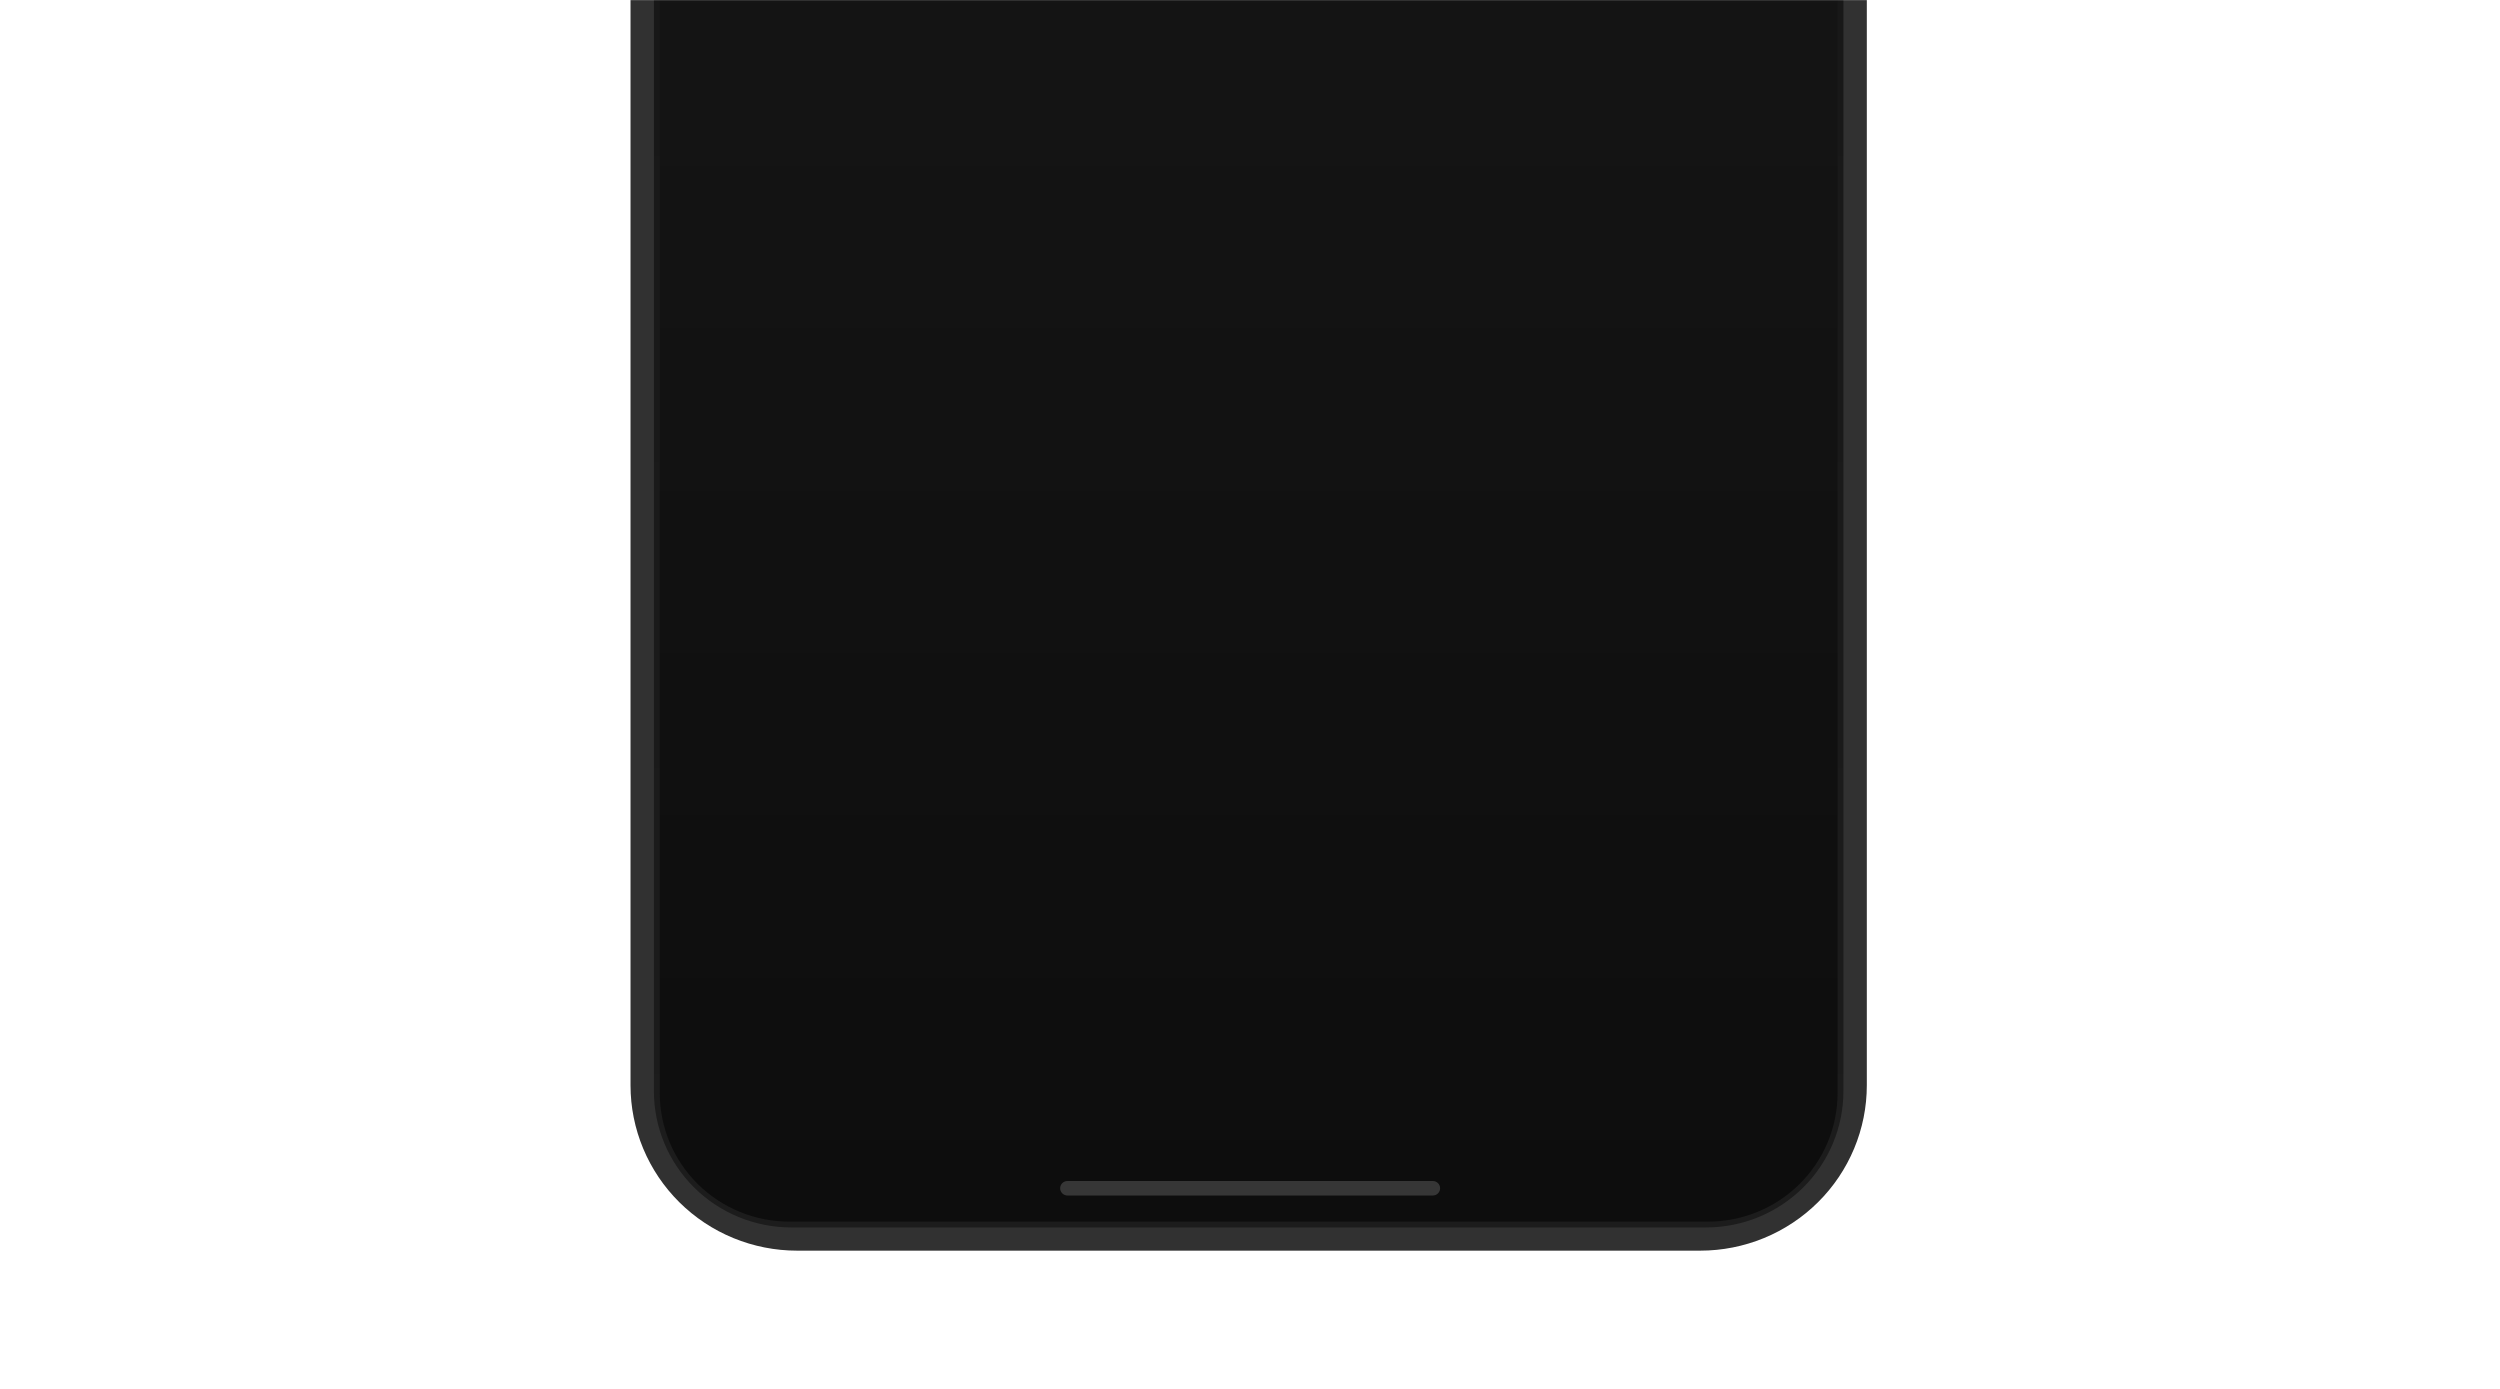 <svg width="1919" height="1066" viewBox="0 0 1919 1066" fill="none" xmlns="http://www.w3.org/2000/svg">
<mask id="mask0" mask-type="alpha" maskUnits="userSpaceOnUse" x="0" y="0" width="1919" height="1066">
<rect width="1919" height="1066" fill="#1A0739"/>
</mask>
<g mask="url(#mask0)">
<g filter="url(#filter0_d)">
<path d="M611.862 -955.308H1305.09C1339 -955.308 1371.53 -941.934 1395.51 -918.127C1419.49 -894.32 1432.97 -862.032 1432.97 -828.364V833.056C1432.97 849.727 1429.66 866.234 1423.23 881.635C1416.81 897.037 1407.39 911.031 1395.51 922.819C1383.64 934.607 1369.54 943.958 1354.03 950.337C1338.51 956.717 1321.88 960 1305.09 960H611.862C595.069 960 578.441 956.717 562.926 950.337C547.411 943.958 533.314 934.607 521.44 922.819C509.565 911.031 500.146 897.037 493.72 881.635C487.293 866.234 483.986 849.727 483.986 833.056V-828.364C483.986 -862.032 497.458 -894.32 521.44 -918.127C545.421 -941.934 577.947 -955.308 611.862 -955.308Z" fill="url(#paint0_linear)"/>
</g>
<path d="M607.368 -937.488H1309.57C1337.54 -937.488 1364.36 -926.46 1384.13 -906.83C1403.9 -887.2 1415.01 -860.575 1415.01 -832.814V837.515C1415.01 865.276 1403.9 891.9 1384.13 911.531C1364.36 931.161 1337.54 942.189 1309.57 942.189H607.368C579.403 942.189 552.584 931.161 532.809 911.531C513.035 891.9 501.926 865.276 501.926 837.515V-832.814C501.926 -860.575 513.035 -887.2 532.809 -906.83C552.584 -926.46 579.403 -937.488 607.368 -937.488Z" fill="url(#paint1_linear)"/>
<path d="M606.123 -933.04H1310.83C1337.21 -933.108 1362.53 -922.773 1381.22 -904.308C1399.92 -885.843 1410.46 -860.761 1410.53 -834.579V839.26C1410.46 865.441 1399.92 890.523 1381.22 908.988C1362.53 927.453 1337.21 937.788 1310.83 937.72H606.123C593.064 937.754 580.126 935.234 568.048 930.305C555.97 925.375 544.989 918.131 535.73 908.989C526.472 899.846 519.119 888.982 514.09 877.018C509.061 865.054 506.455 852.223 506.421 839.26V-834.579C506.455 -847.543 509.061 -860.373 514.09 -872.338C519.119 -884.302 526.472 -895.165 535.73 -904.308C544.989 -913.451 555.97 -920.694 568.048 -925.624C580.126 -930.554 593.064 -933.074 606.123 -933.04Z" fill="url(#paint2_linear)"/>
<path d="M819.381 906.539H1099.82C1101.31 906.539 1102.73 907.126 1103.79 908.17C1104.84 909.214 1105.43 910.63 1105.43 912.107C1105.43 913.583 1104.84 914.999 1103.79 916.043C1102.73 917.088 1101.31 917.674 1099.82 917.674H819.381C817.894 917.674 816.468 917.088 815.416 916.043C814.364 914.999 813.773 913.583 813.773 912.107C813.773 910.63 814.364 909.214 815.416 908.17C816.468 907.126 817.894 906.539 819.381 906.539V906.539Z" fill="#363636"/>
</g>
<defs>
<filter id="filter0_d" x="354.648" y="-1084.65" width="1207.66" height="2173.98" filterUnits="userSpaceOnUse" color-interpolation-filters="sRGB">
<feFlood flood-opacity="0" result="BackgroundImageFix"/>
<feColorMatrix in="SourceAlpha" type="matrix" values="0 0 0 0 0 0 0 0 0 0 0 0 0 0 0 0 0 0 127 0"/>
<feOffset/>
<feGaussianBlur stdDeviation="64.669"/>
<feColorMatrix type="matrix" values="0 0 0 0 0 0 0 0 0 0 0 0 0 0 0 0 0 0 0.22 0"/>
<feBlend mode="normal" in2="BackgroundImageFix" result="effect1_dropShadow"/>
<feBlend mode="normal" in="SourceGraphic" in2="effect1_dropShadow" result="shape"/>
</filter>
<linearGradient id="paint0_linear" x1="958.476" y1="-955.308" x2="958.476" y2="960" gradientUnits="userSpaceOnUse">
<stop stop-color="#008AFC"/>
<stop offset="0" stop-color="#313131"/>
</linearGradient>
<linearGradient id="paint1_linear" x1="958.47" y1="-937.488" x2="958.47" y2="942.189" gradientUnits="userSpaceOnUse">
<stop stop-color="#141414"/>
<stop offset="1" stop-color="#1C1C1C"/>
</linearGradient>
<linearGradient id="paint2_linear" x1="958.477" y1="-933.04" x2="958.477" y2="937.721" gradientUnits="userSpaceOnUse">
<stop stop-color="#1C1C1C"/>
<stop offset="1" stop-color="#0D0D0D"/>
</linearGradient>
</defs>
</svg>
